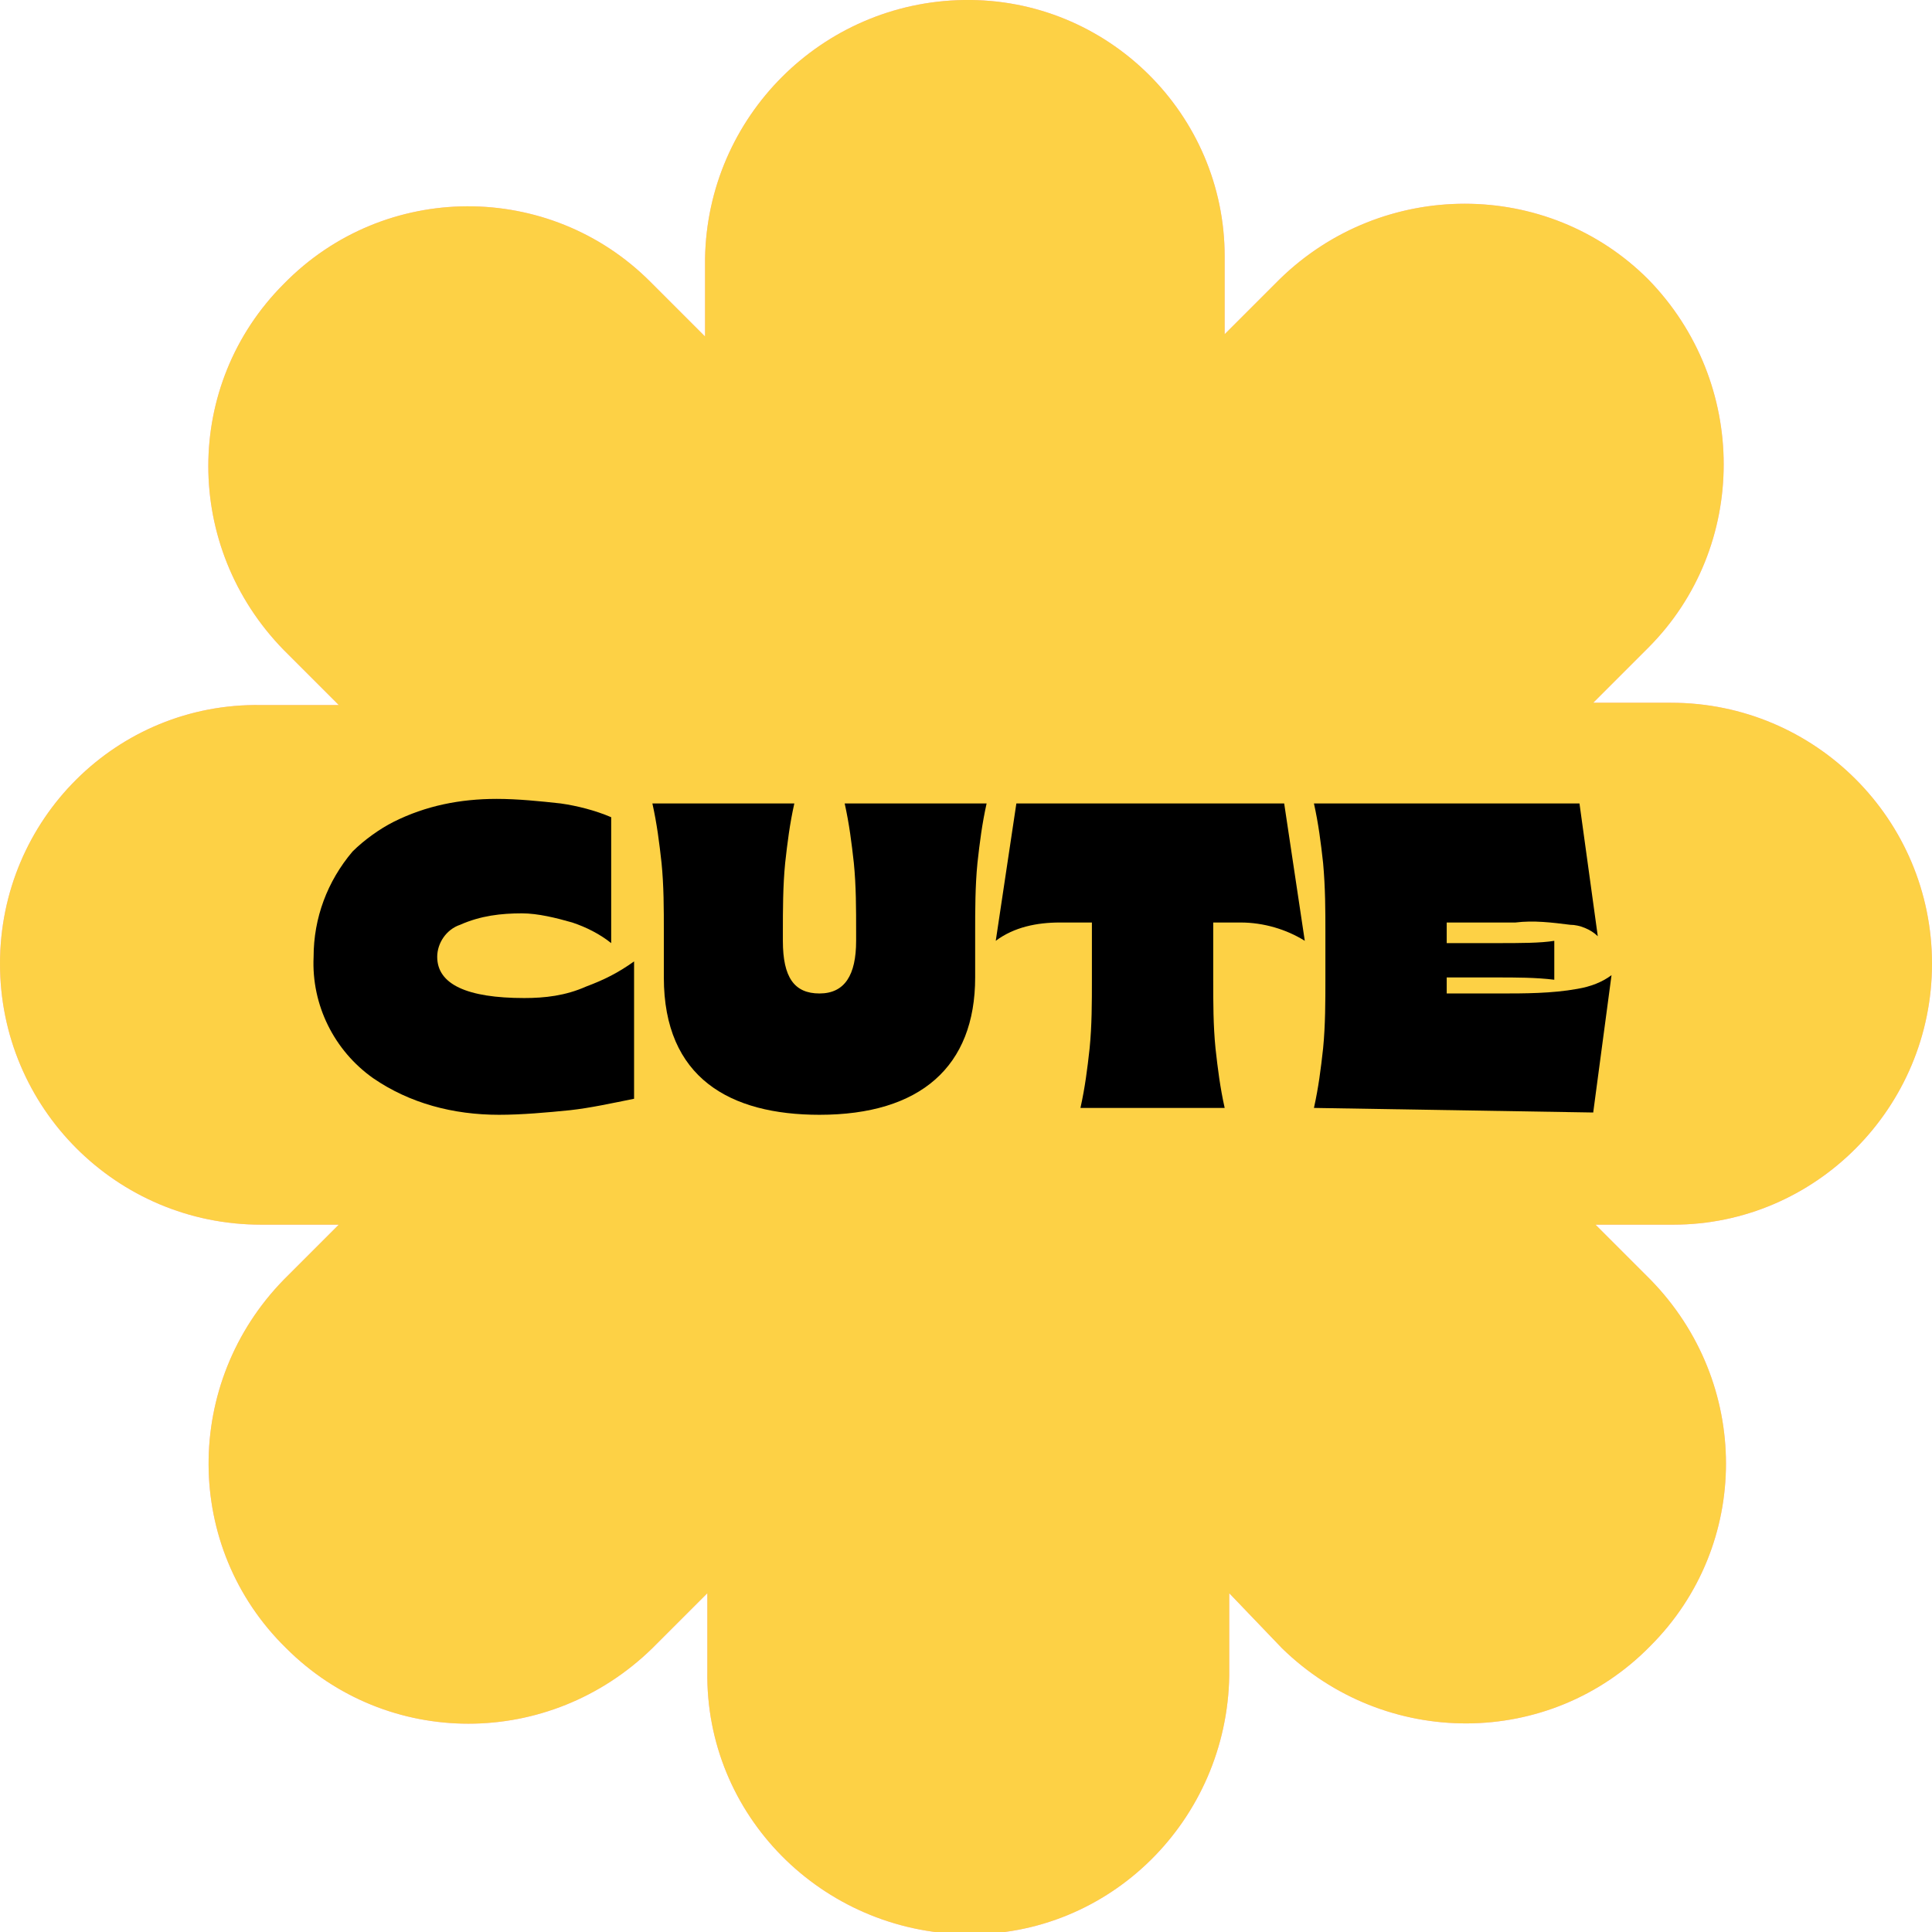 <?xml version="1.0" encoding="utf-8"?>
<!-- Generator: Adobe Illustrator 23.0.1, SVG Export Plug-In . SVG Version: 6.00 Build 0)  -->
<svg version="1.1" id="Layer_1" xmlns="http://www.w3.org/2000/svg" xmlns:xlink="http://www.w3.org/1999/xlink" x="0px" y="0px"
	 viewBox="0 0 84.4 84.4" style="enable-background:new 0 0 84.4 84.4;" xml:space="preserve">
<title>mc</title>
<path style="fill:#FFAFE2;" d="M84.4,42.1c0-6.3-5.1-11.4-11.4-11.4c0,0,0,0,0,0h-3.4l2.4-2.4c4.4-4.4,4.4-11.6,0-16.1
	c-4.4-4.4-11.6-4.4-16.1,0l-2.4,2.4v-3.4C53.5,5,48.4-0.1,42.1,0c-6.2,0.1-11.2,5.1-11.3,11.3v3.4l-2.4-2.4
	C24,7.9,16.8,7.9,12.4,12.4c-4.4,4.4-4.4,11.5,0,16l2.4,2.4h-3.4C5.1,30.7,0,35.8,0,42.1s5.1,11.4,11.4,11.4h3.4l-2.4,2.4
	C8,60.4,8,67.6,12.5,72c4.4,4.4,11.5,4.4,16,0l2.4-2.4V73c-0.1,6.3,5,11.4,11.3,11.5s11.4-5,11.5-11.3c0-0.1,0-0.1,0-0.2v-3.4L56,72
	c4.5,4.4,11.7,4.4,16.1-0.1c4.4-4.4,4.4-11.5,0-16l-2.4-2.4h3.4C79.3,53.5,84.4,48.4,84.4,42.1C84.4,42.1,84.4,42.1,84.4,42.1z"/>
<path style="fill:#FDD145;" d="M84.4,42.1c0-6.3-5.1-11.4-11.4-11.4c0,0,0,0,0,0h-3.4l2.4-2.4c4.4-4.4,4.4-11.6,0-16.1
	c-4.4-4.4-11.6-4.4-16.1,0l-2.4,2.4v-3.4C53.5,5,48.4-0.1,42.1,0c-6.2,0.1-11.2,5.1-11.3,11.3v3.4l-2.4-2.4
	C24,7.9,16.8,7.9,12.4,12.4c-4.4,4.4-4.4,11.5,0,16l2.4,2.4h-3.4C5.1,30.7,0,35.8,0,42.1s5.1,11.4,11.4,11.4h3.4l-2.4,2.4
	C8,60.4,8,67.6,12.5,72c4.4,4.4,11.5,4.4,16,0l2.4-2.4V73c-0.1,6.3,5,11.4,11.3,11.5s11.4-5,11.5-11.3c0-0.1,0-0.1,0-0.2v-3.4L56,72
	c4.5,4.4,11.7,4.4,16.1-0.1c4.4-4.4,4.4-11.5,0-16l-2.4-2.4h3.4C79.3,53.5,84.4,48.4,84.4,42.1C84.4,42.1,84.4,42.1,84.4,42.1z"/>
<path d="M16.3,47.1c-1.7-1.2-2.7-3.2-2.6-5.3c0-1.7,0.6-3.3,1.7-4.6c0.5-0.5,1.2-1,1.8-1.3c1.4-0.7,2.9-1,4.5-1
	c0.9,0,1.9,0.1,2.8,0.2c0.7,0.1,1.5,0.3,2.2,0.6l0,5.5c-0.5-0.4-1.1-0.7-1.7-0.9c-0.7-0.2-1.5-0.4-2.2-0.4c-0.9,0-1.8,0.1-2.7,0.5
	c-0.6,0.2-1,0.8-1,1.4c0,1.2,1.3,1.8,3.8,1.8c0.9,0,1.8-0.1,2.7-0.5c0.8-0.3,1.4-0.6,2.1-1.1v6c-1,0.2-1.9,0.4-2.8,0.5
	c-1,0.1-2.1,0.2-3.1,0.2C19.8,48.7,17.9,48.2,16.3,47.1z"/>
<path d="M29,42.7v-2c0-1,0-2-0.1-3c-0.1-0.9-0.2-1.7-0.4-2.6h6.2c-0.2,0.9-0.3,1.7-0.4,2.6c-0.1,1-0.1,2.1-0.1,3v0.4
	c0,1.6,0.5,2.3,1.6,2.3c1.1,0,1.6-0.8,1.6-2.3v-0.4c0-1,0-2-0.1-3c-0.1-0.9-0.2-1.7-0.4-2.6h6.2c-0.2,0.9-0.3,1.7-0.4,2.6
	c-0.1,1-0.1,2.1-0.1,3v2c0,3.9-2.4,6-6.8,6C31.9,48.7,29,47.1,29,42.7z"/>
<path d="M47.2,48.4c0.2-0.9,0.3-1.7,0.4-2.6c0.1-1,0.1-2,0.1-3v-2.5h-1.4c-1,0-2,0.2-2.8,0.8l0.9-6h11.7l0.9,6
	c-0.8-0.5-1.8-0.8-2.8-0.8h-1.2v2.5c0,1,0,2,0.1,3c0.1,0.9,0.2,1.7,0.4,2.6L47.2,48.4z"/>
<path d="M57.4,48.4c0.2-0.9,0.3-1.7,0.4-2.6c0.1-1,0.1-2.1,0.1-3v-2.1c0-0.9,0-1.9-0.1-3c-0.1-0.9-0.2-1.7-0.4-2.6H69l0.8,5.8
	c-0.3-0.3-0.8-0.5-1.2-0.5c-0.8-0.1-1.6-0.2-2.4-0.1h-3v0.9h2.2c1,0,1.9,0,2.5-0.1v1.7c-0.8-0.1-1.7-0.1-2.5-0.1h-2.2v0.7h2.3
	c1.1,0,2.3,0,3.4-0.2c0.6-0.1,1.1-0.3,1.5-0.6l-0.8,6L57.4,48.4z"/>
</svg>
